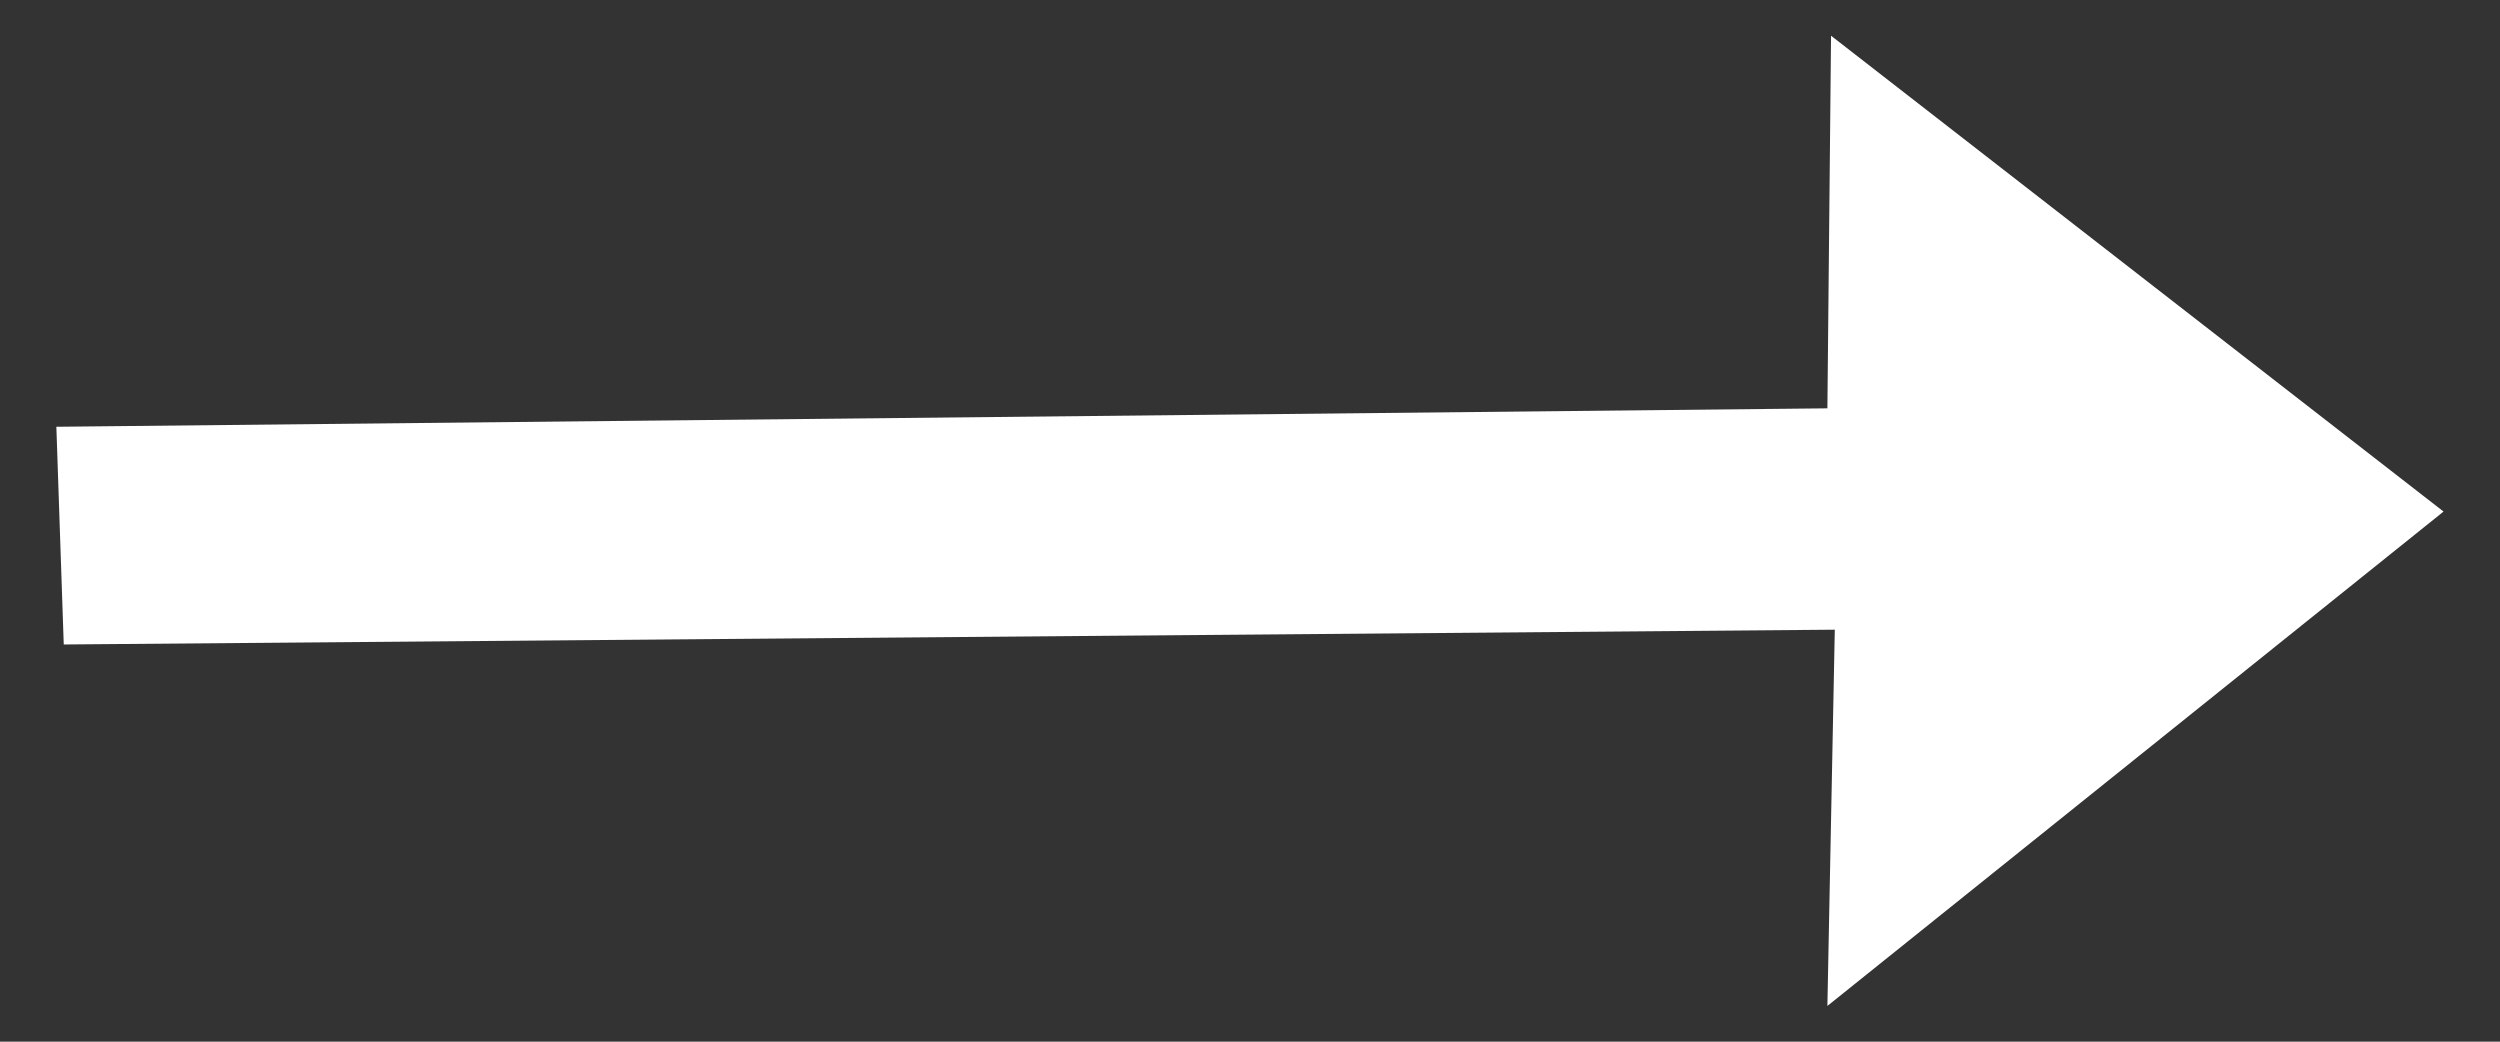 <svg width="24" height="10" viewBox="0 0 24 10" fill="none" xmlns="http://www.w3.org/2000/svg">
<rect x="0" y="0" width="24" height="10" fill="#333333" stroke="none"/>
<path fill-rule="evenodd" clip-rule="evenodd" d="M17.578 0.343L23.458 4.911L17.543 9.657L17.614 6.045L0.612 6.187L0.541 4.097L17.543 3.92L17.578 0.343Z" fill="white"/>
</svg>

